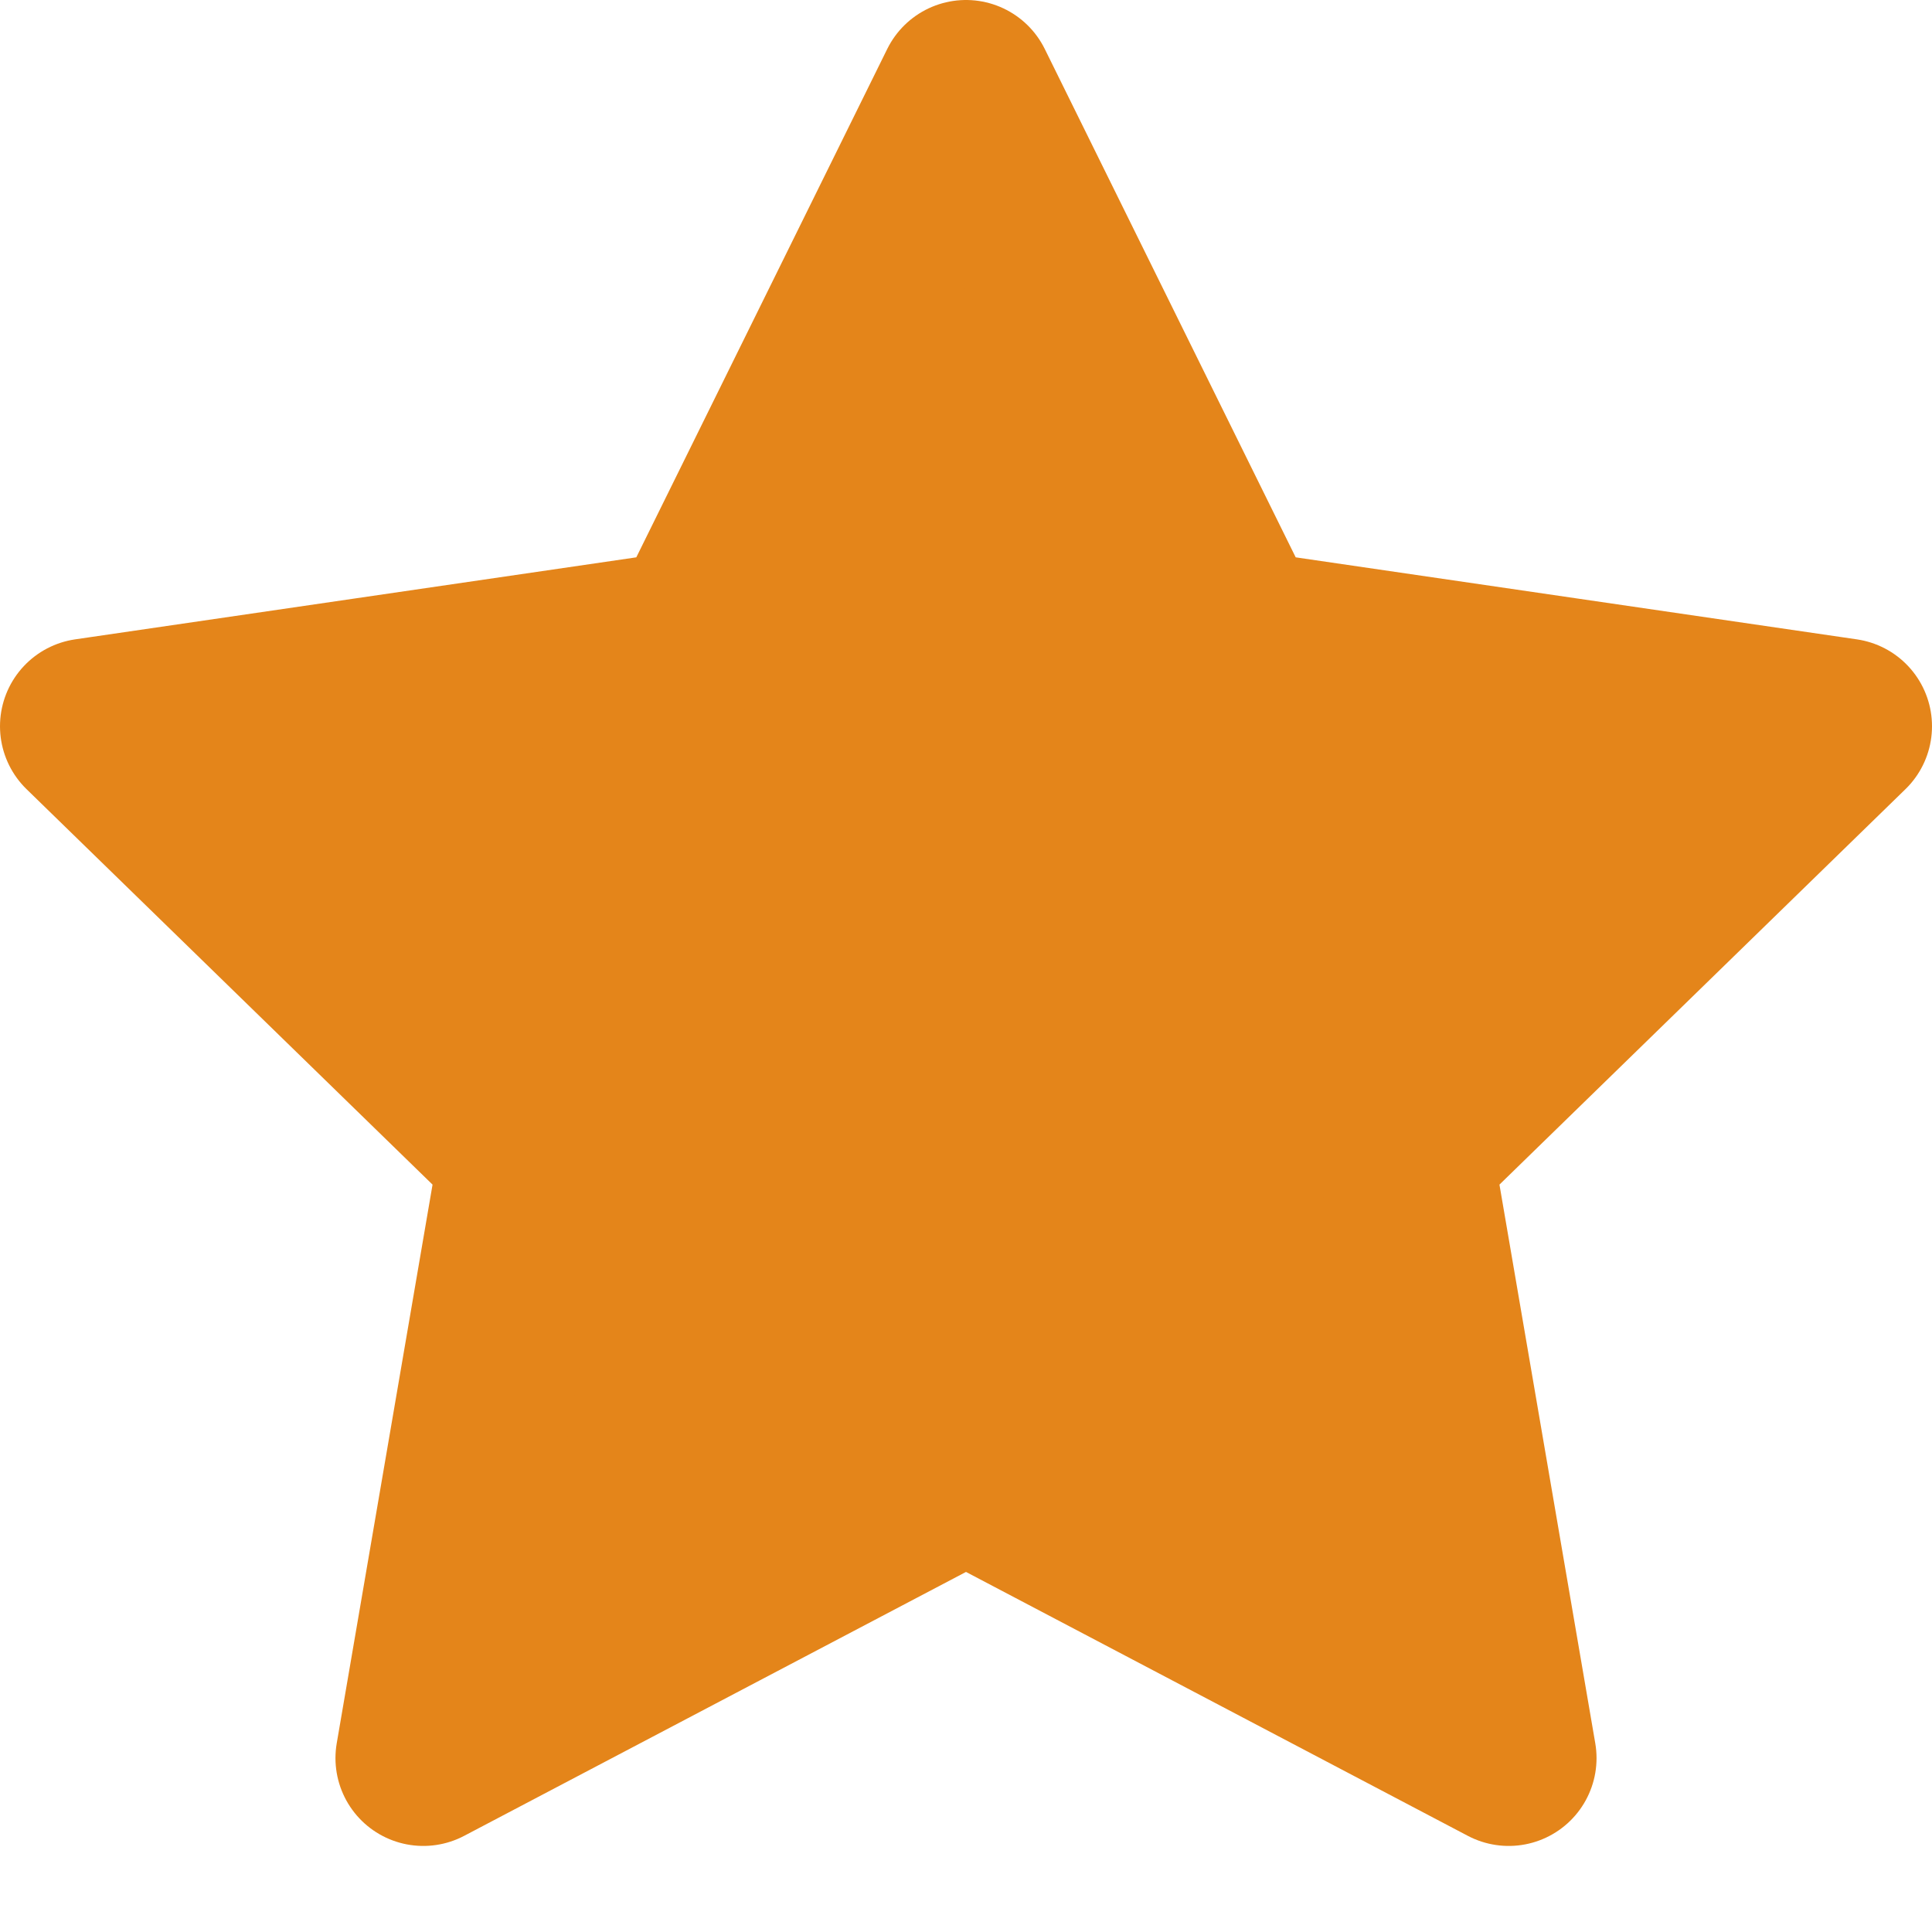 <svg width="14" height="14" viewBox="0 0 22 22" fill="none" xmlns="http://www.w3.org/2000/svg">
<path d="M14.09 7.26L11 1L7.91 7.26L1 8.27L6 13.14L4.82 20.02L11 16.77L17.18 20.02L16 13.14L21 8.27L14.09 7.26Z" fill="#E4851A" stroke="#E4851A" stroke-width="2" stroke-linecap="round" stroke-linejoin="round"/>
</svg>
